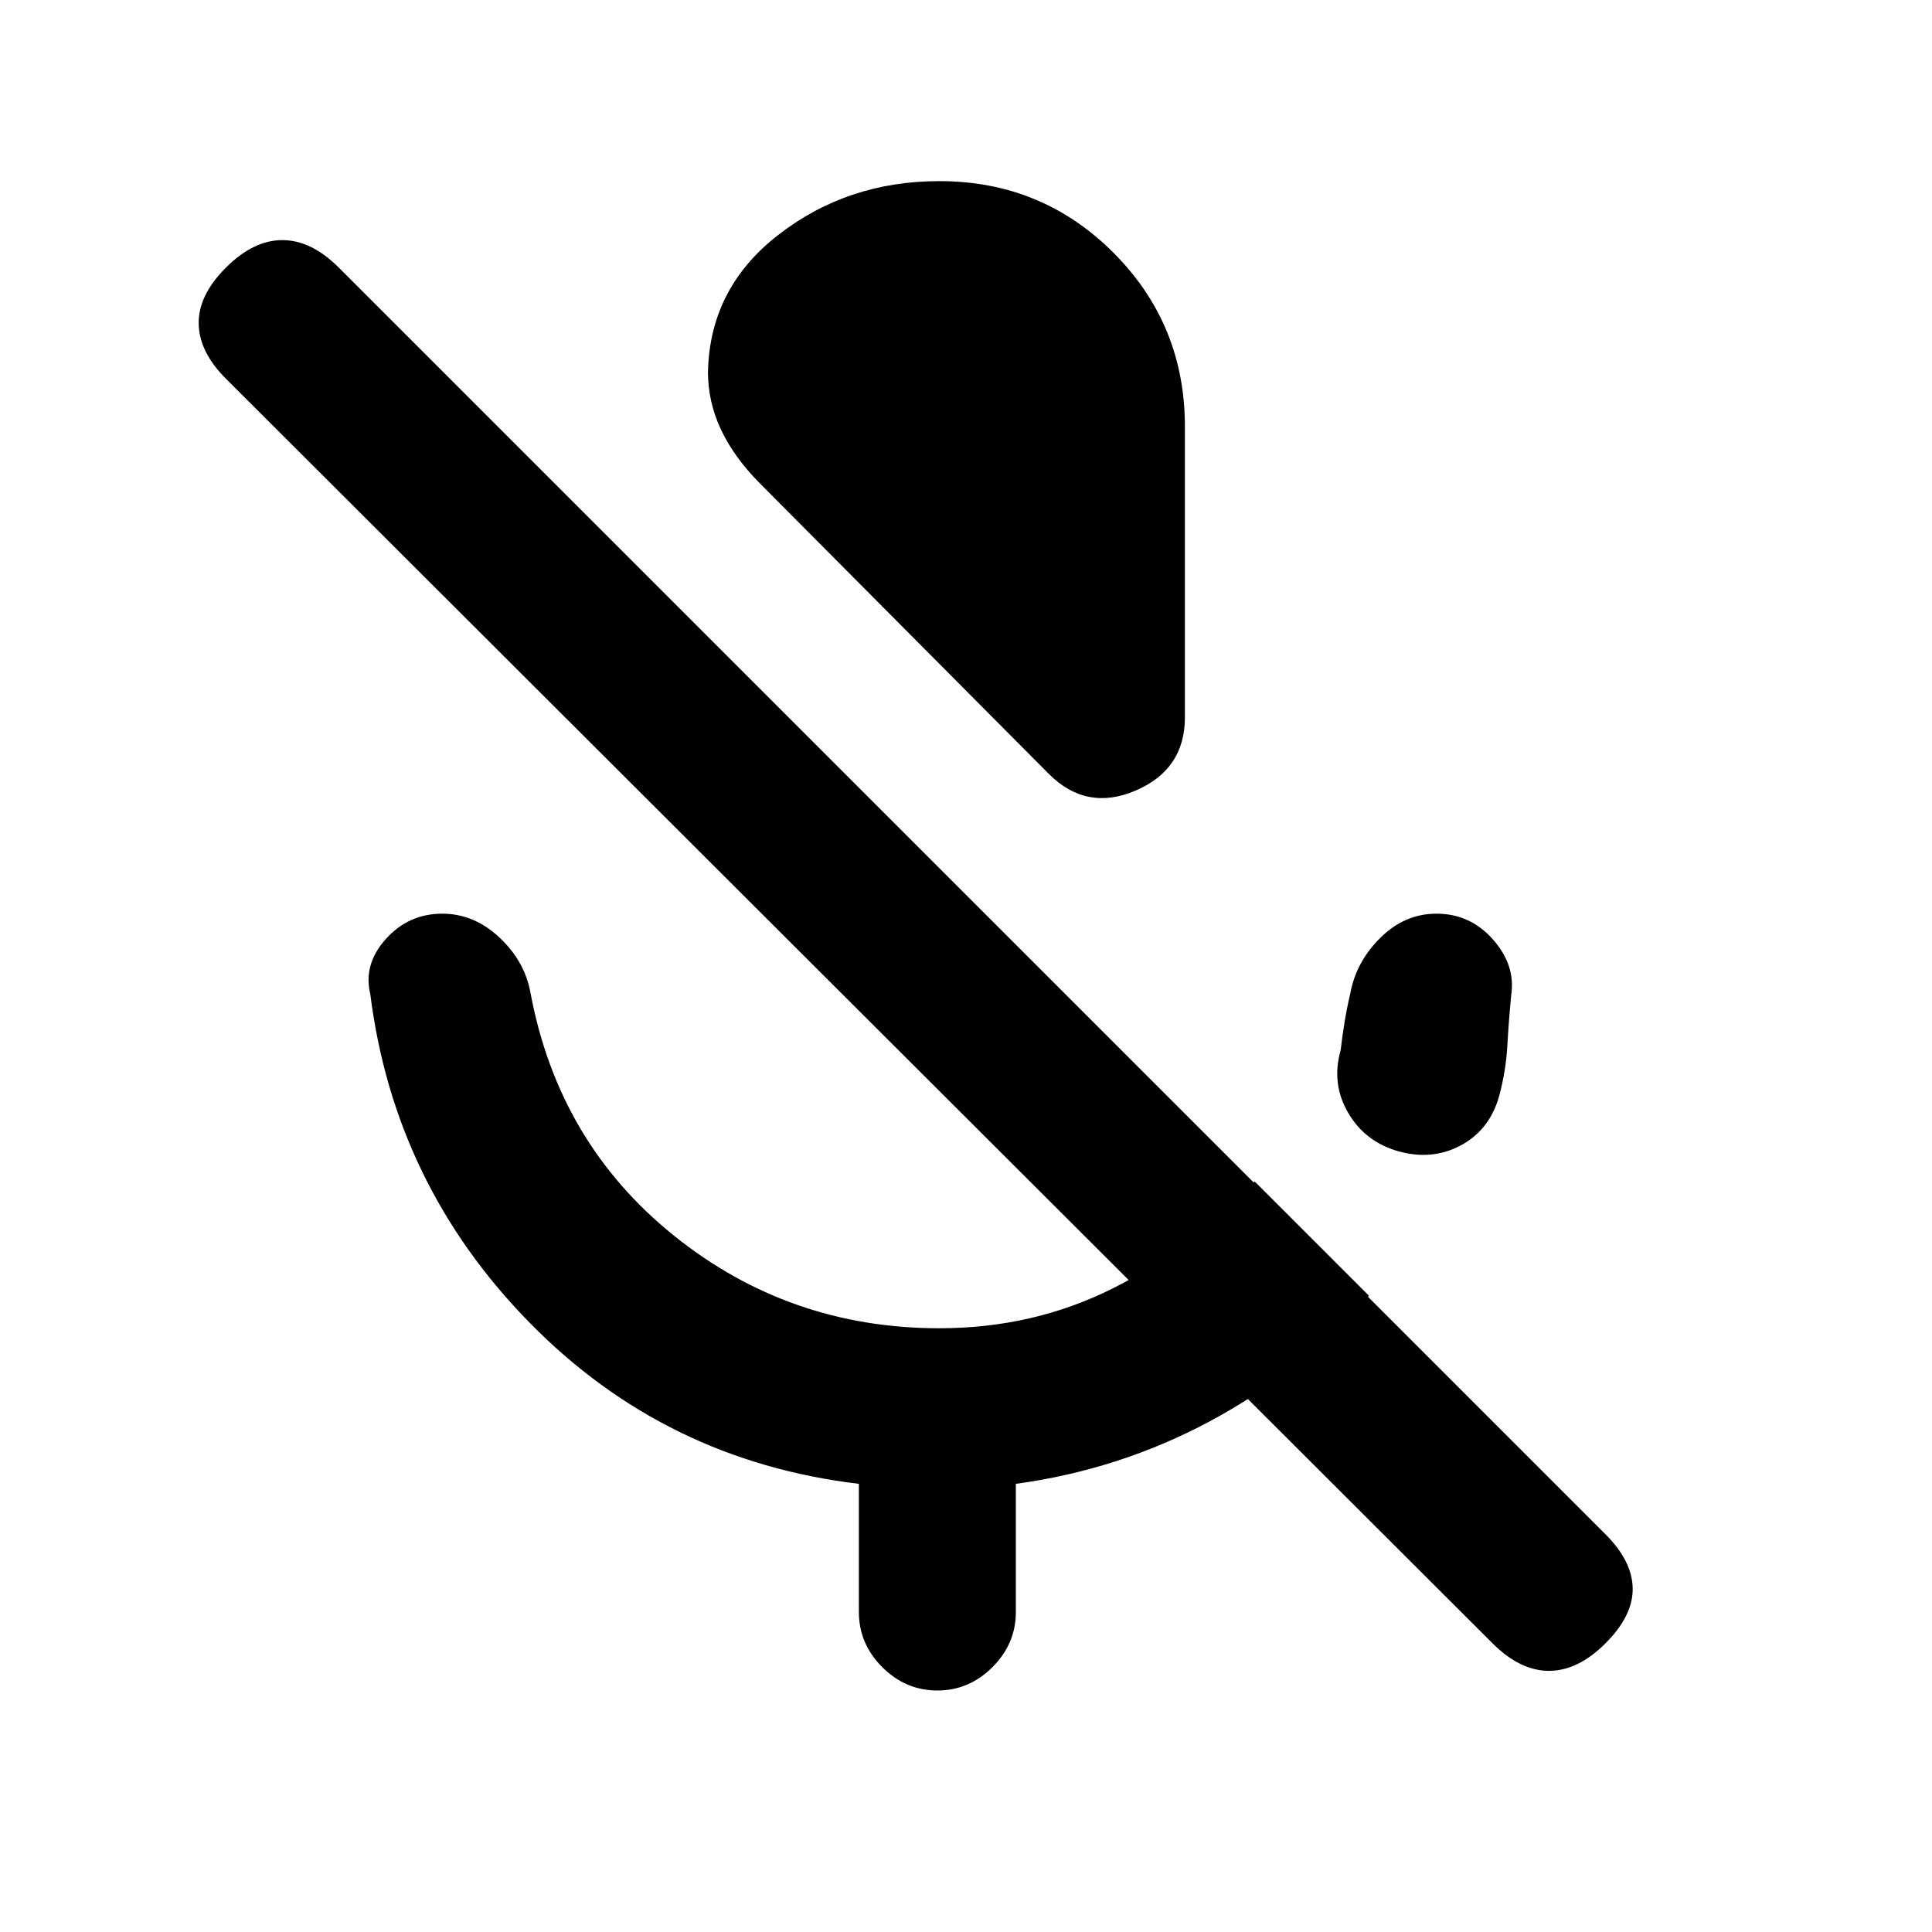 <svg xmlns="http://www.w3.org/2000/svg" height="20" viewBox="0 -960 960 960" width="20"><path d="M694.85-387.93q-16.54-4.69-24.97-19.15-8.42-14.46-3.73-31 .85-7.23 2-14.27 1.16-7.04 2.77-13.88Q673.77-482 685.88-494q12.12-12 27.89-12 16.77 0 28.07 12.81 11.31 12.8 9.08 27.57-1.23 12.77-1.92 25.12-.69 12.34-4 24.88-4.69 16.93-18.96 24.66t-31.19 3.03Zm-173.7-187.53-143.3-144.08q-12.85-12.85-19.46-26.69-6.62-13.85-6.62-29.31v2.54q0-42.92 34.54-69.96Q420.85-870 466.77-870q50.92 0 86.46 35.54 35.54 35.54 35.54 86.46v144.46q0 25.85-24.43 36.35-24.42 10.5-43.19-8.27ZM426.77-159v-63.69q-96.31-11.47-163.58-80.04Q195.92-371.31 184-466q-3.61-14.77 7.69-27.38Q203-506 219.77-506q15.77 0 28.38 11.81 12.62 11.8 15.46 27.57 13.93 74.47 71.2 120.54Q392.08-300 466.77-300q46.61 0 86.08-19.77 39.46-19.77 70.61-53.15l56.77 56.76q-34 38.24-79 62.35-45 24.12-96.46 31.12V-159q0 15.77-11.62 27.38Q481.54-120 465.77-120t-27.39-11.62q-11.61-11.61-11.61-27.38Zm314.85 15.54L112.23-771.85q-13.31-13.31-13.5-27.38-.19-14.08 13.5-27.77t28.08-13.69q14.38 0 28.07 13.69l629.39 629.38q13.31 13.31 13.5 26.89.19 13.57-13.5 27.27-13.69 13.69-28.08 13.69-14.38 0-28.07-13.69Z"/></svg>